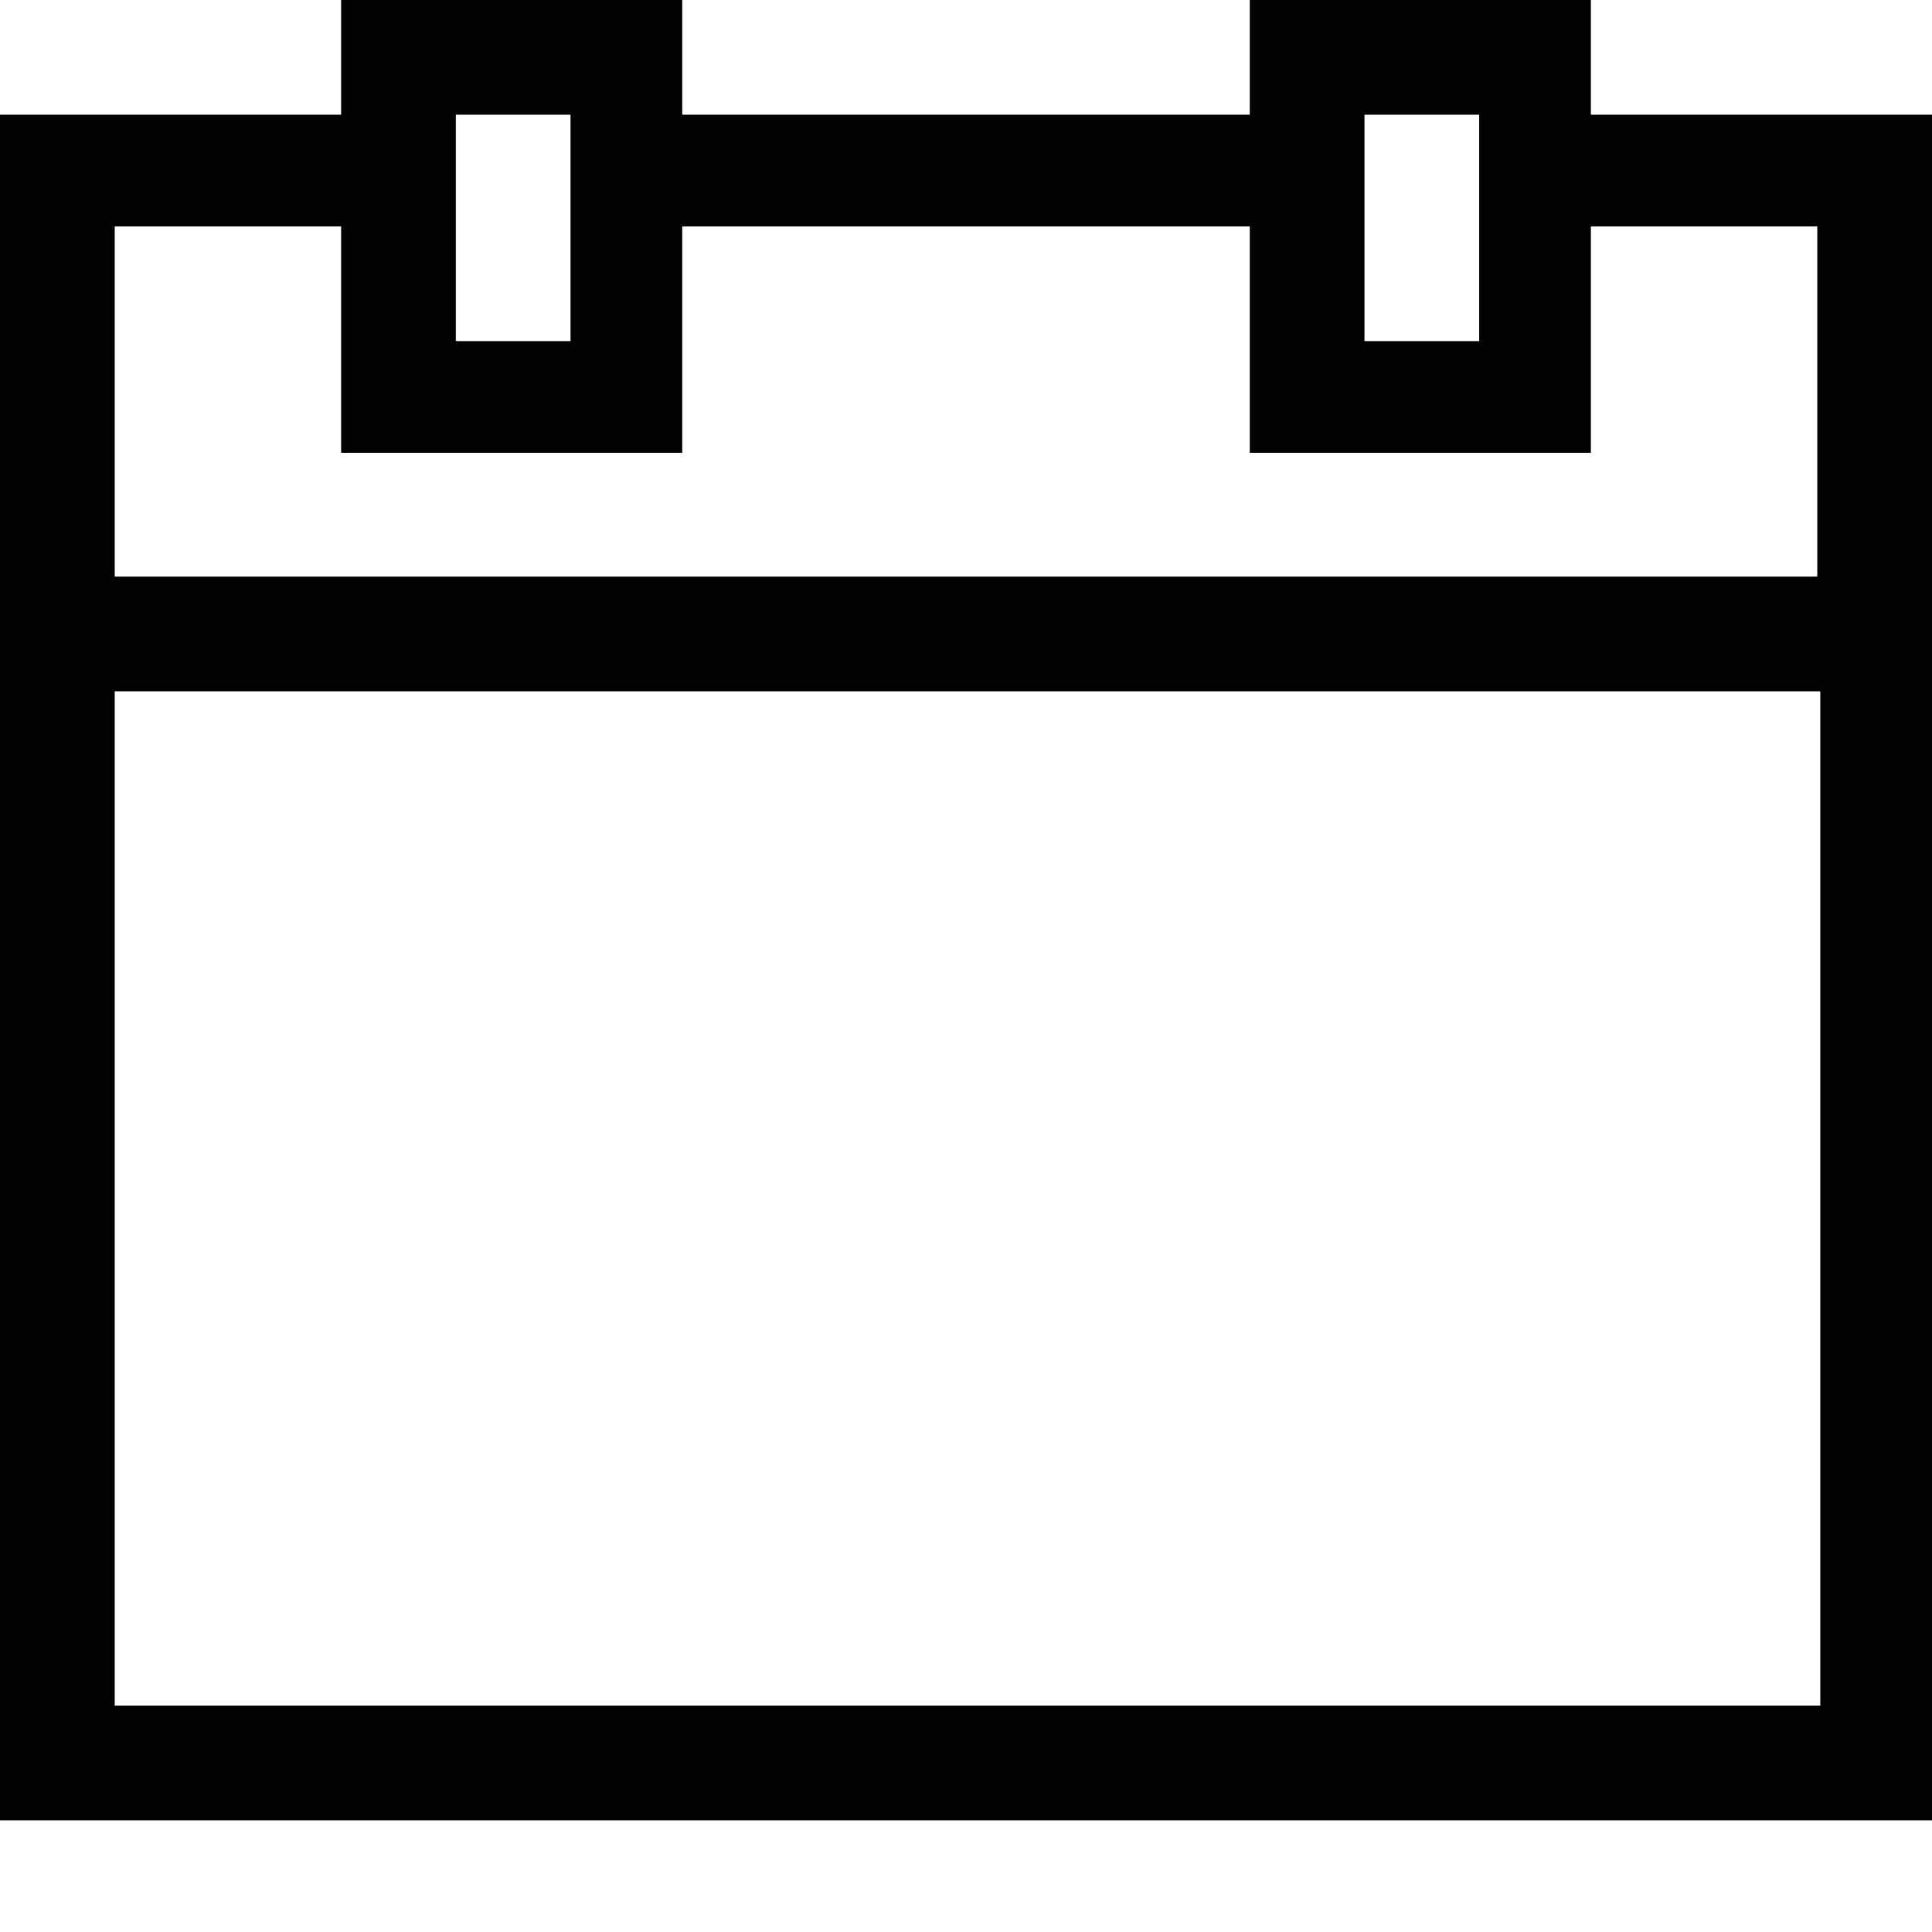 <?xml version="1.0" encoding="utf-8"?>
<!-- Generator: Adobe Illustrator 19.0.1, SVG Export Plug-In . SVG Version: 6.00 Build 0)  -->
<svg version="1.1" id="Layer_1" xmlns="http://www.w3.org/2000/svg" xmlns:xlink="http://www.w3.org/1999/xlink" x="0px" y="0px"
	 viewBox="0 0 64 64" style="enable-background:new 0 0 64 64;" xml:space="preserve">
<style type="text/css">
	.st0{fill:#010202;}
	.st1{fill:#12100B;}
	.st2{fill:#010202;stroke:#010202;stroke-width:0.25;stroke-miterlimit:10;}
</style>
<path class="st0" d="M52.7,3.8V0H41.4v3.8H22.6V0H11.3v3.8H0v56.5h64V3.8H52.7z M45.2,3.8h3.8v7.5h-3.8V3.8z M15.1,3.8h3.8v7.5h-3.8
	V3.8z M60.2,56.5H3.8V22.9h56.5V56.5z M3.8,19.1V7.5h7.5v7.5h11.3V7.5h18.8v7.5h11.3V7.5h7.5v11.6H3.8z"/>
</svg>
